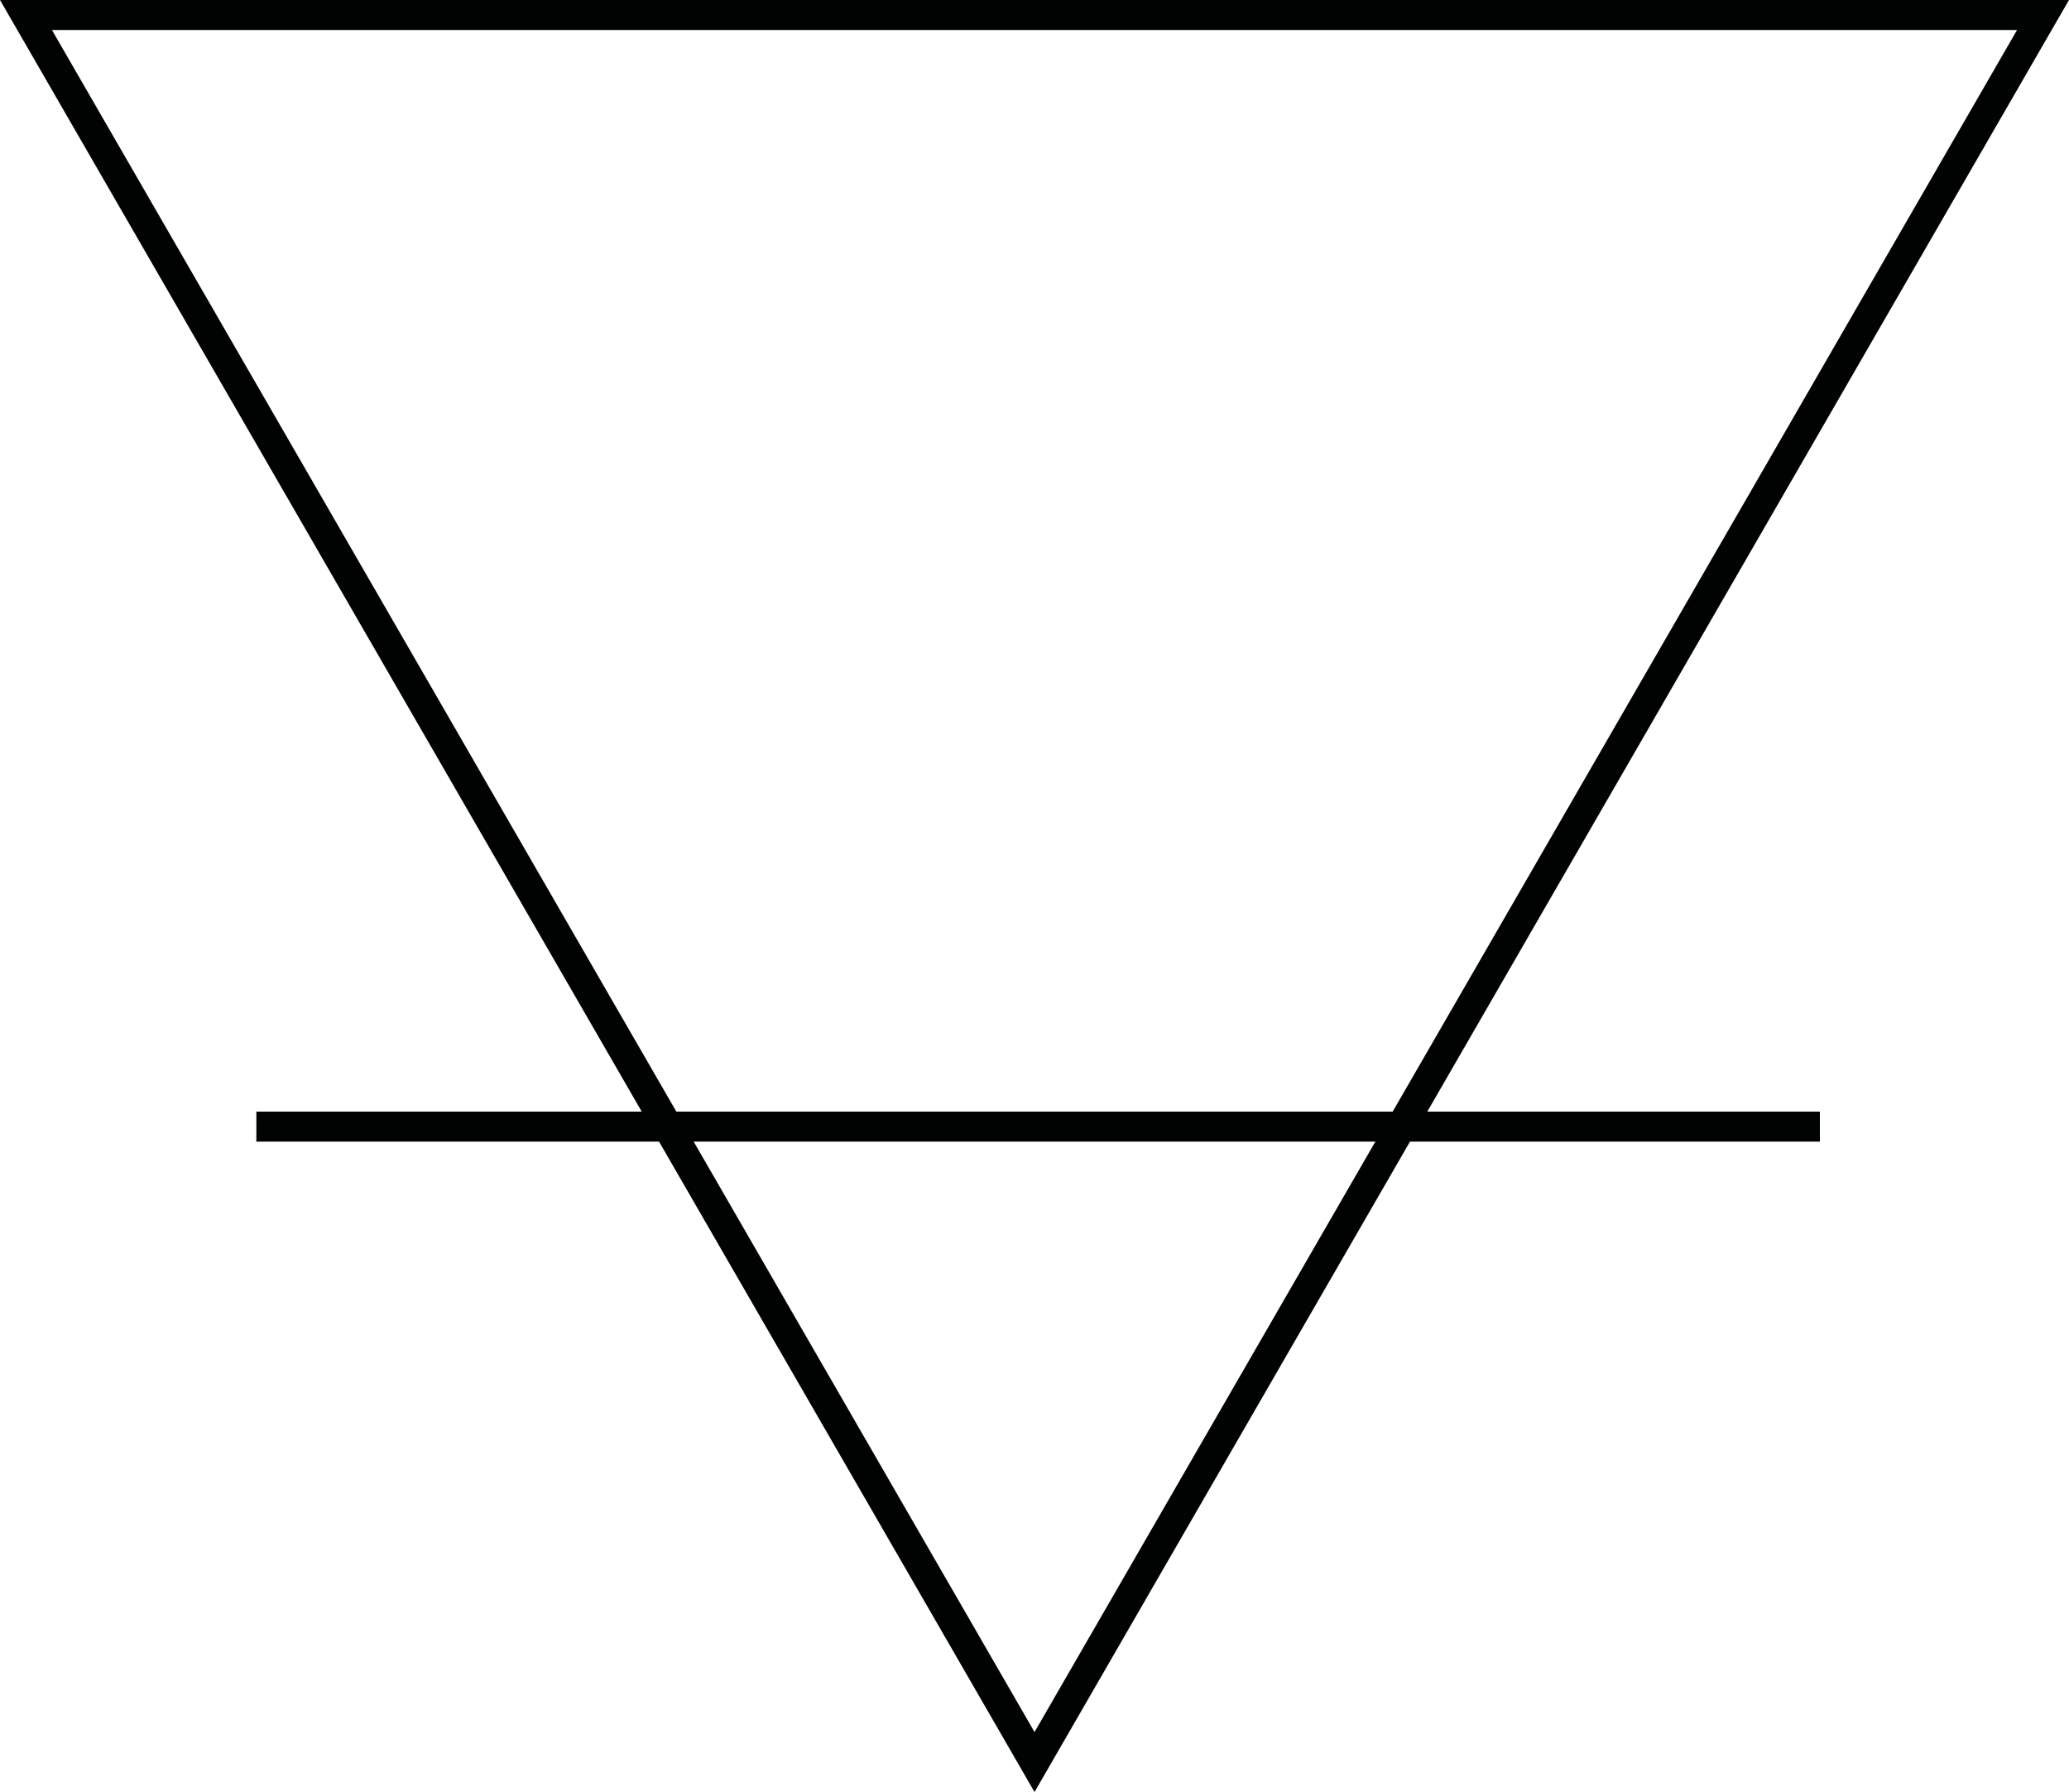 <?xml version="1.0" encoding="utf-8"?>
<!-- Generator: Adobe Illustrator 16.0.0, SVG Export Plug-In . SVG Version: 6.00 Build 0)  -->
<!DOCTYPE svg PUBLIC "-//W3C//DTD SVG 1.1//EN" "http://www.w3.org/Graphics/SVG/1.1/DTD/svg11.dtd">
<svg version="1.1" id="Layer_1" xmlns="http://www.w3.org/2000/svg" xmlns:xlink="http://www.w3.org/1999/xlink" x="0px" y="0px"
	 width="137.997px" height="119.508px" viewBox="0 0 137.997 119.508" enable-background="new 0 0 137.997 119.508"
	 xml:space="preserve">
<g id="icon">
	
		<line id="ui-hr" fill="none" stroke="#010202" stroke-width="2" stroke-miterlimit="10" x1="121.381" y1="75.132" x2="17.099" y2="75.132"/>
	<polygon id="ui-tri" fill="none" stroke="#010202" stroke-width="2" stroke-miterlimit="10" points="136.264,1 69,117.508 1.732,1 
			"/>
</g>
</svg>
